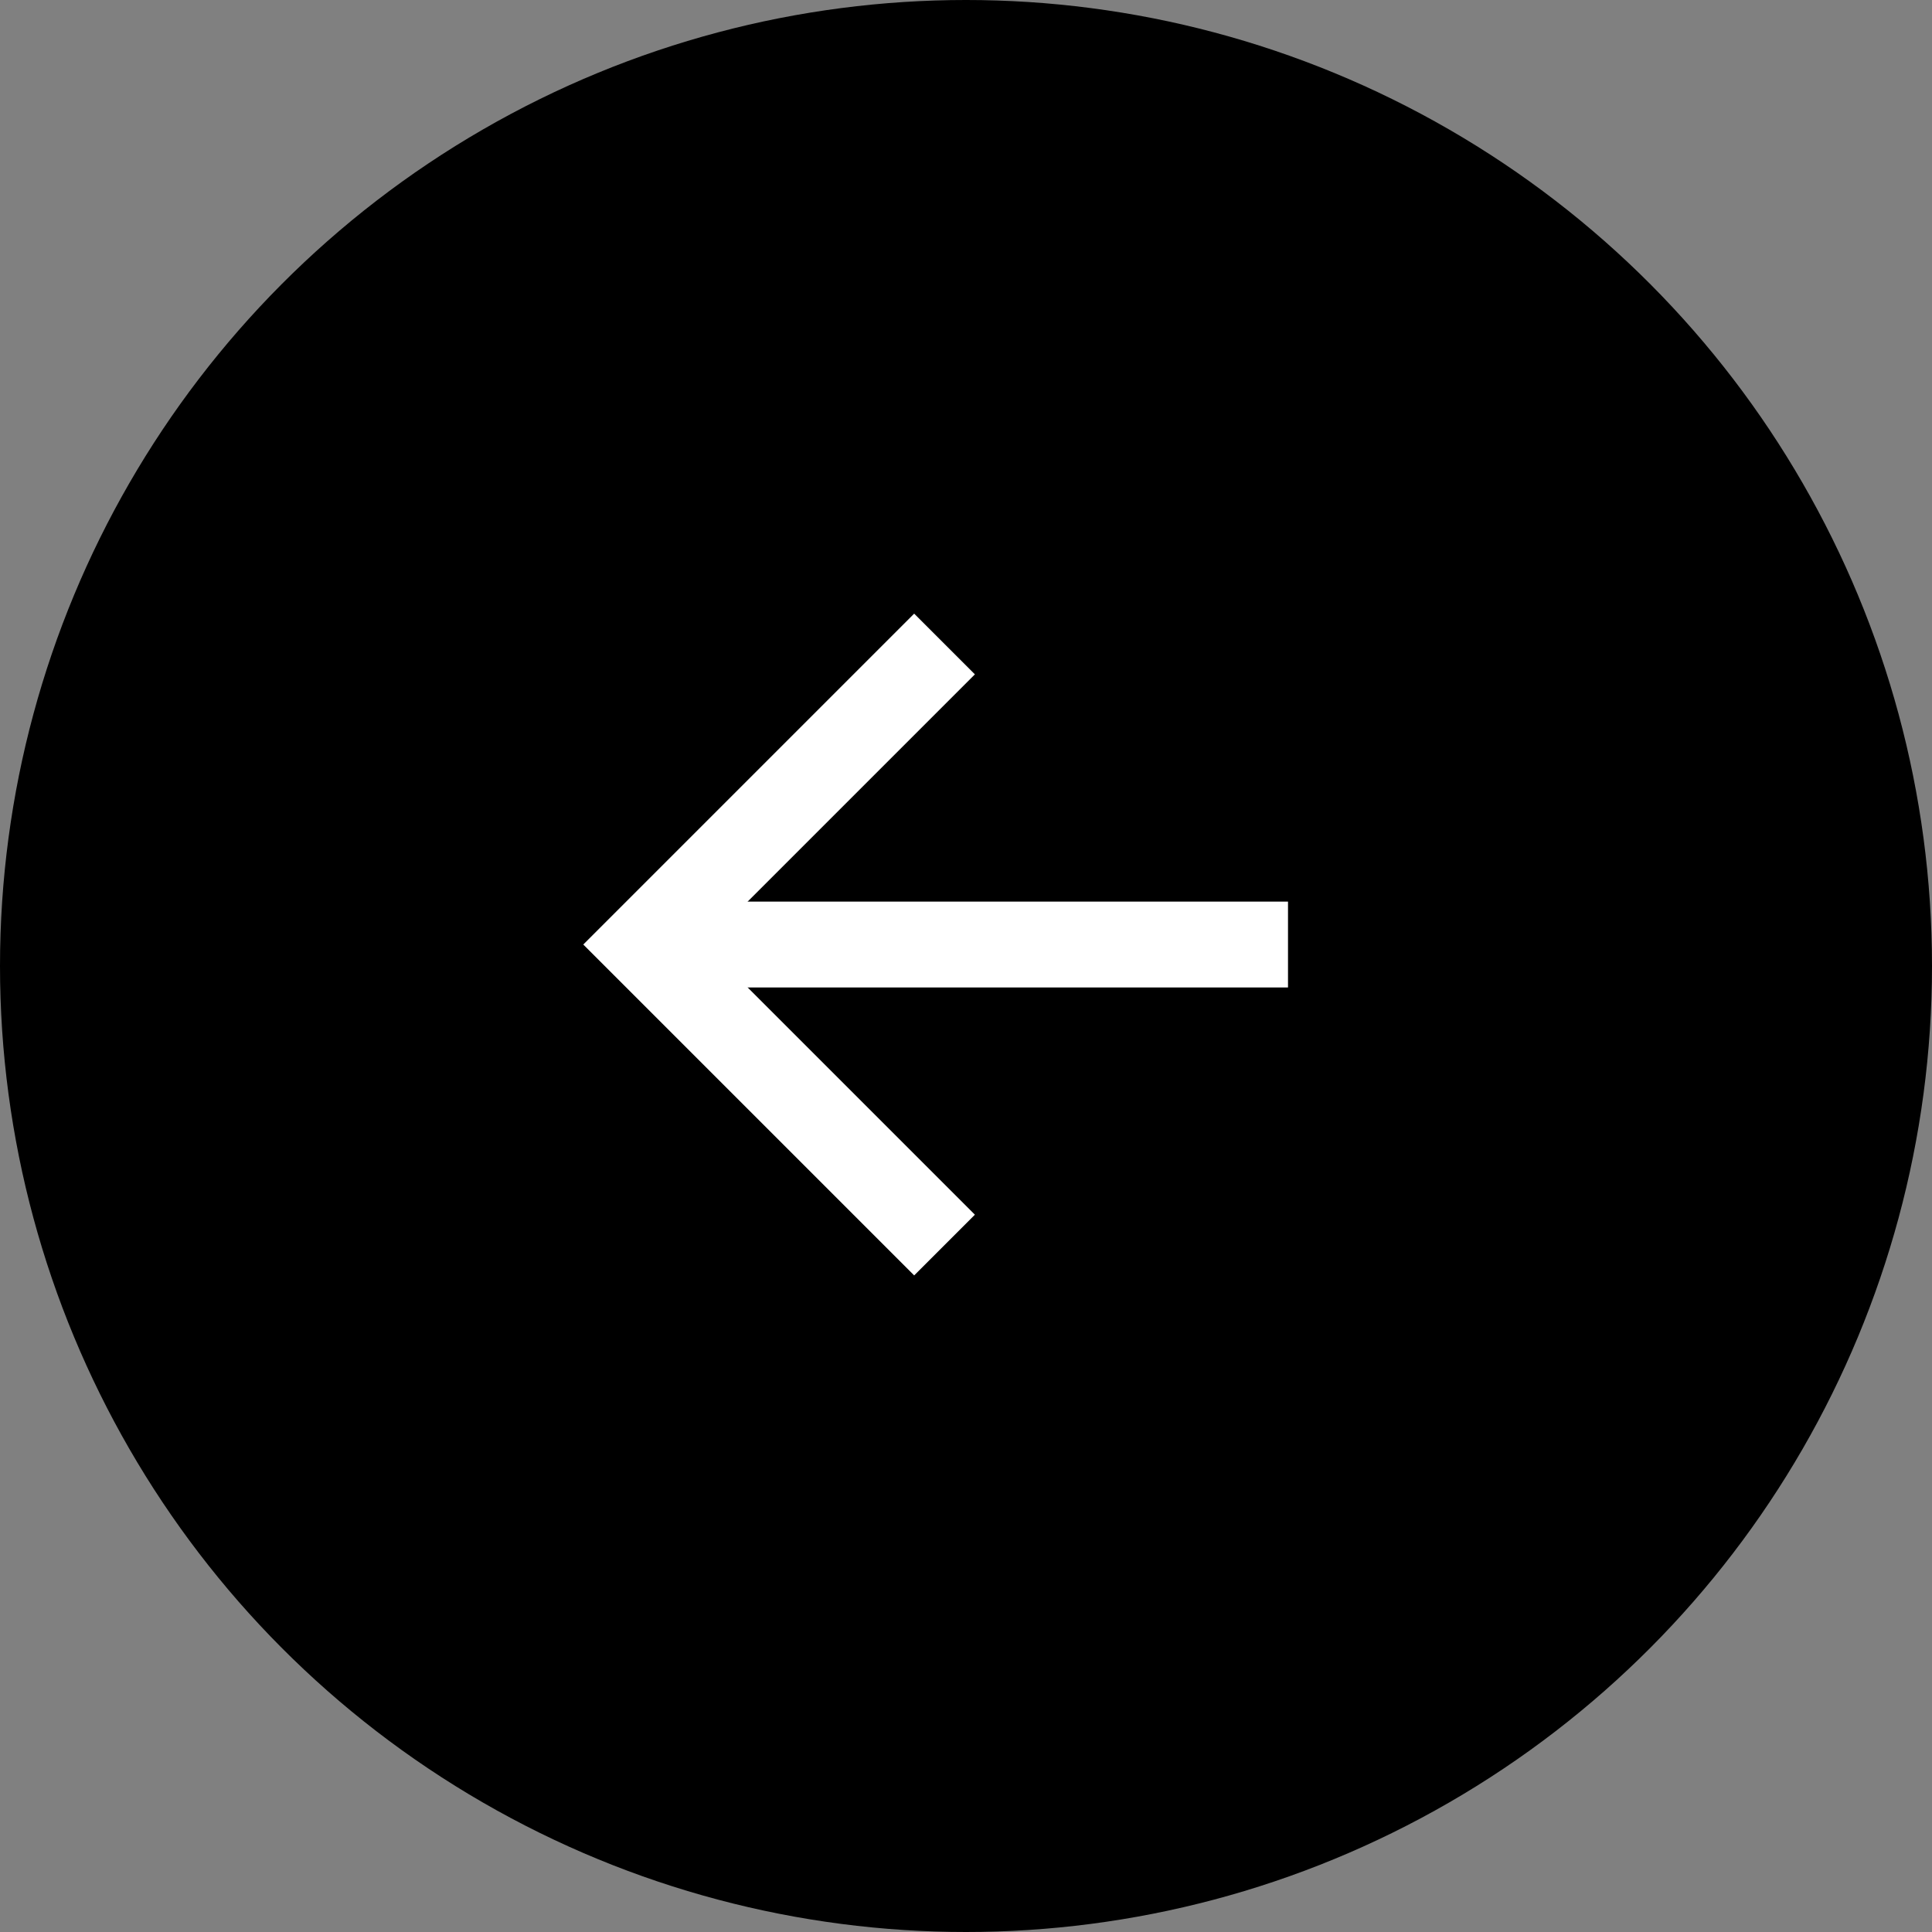 <svg width="45" height="45" viewBox="0 0 45 45" fill="none" xmlns="http://www.w3.org/2000/svg">
<rect x="0" y="0" width="45" height="45" fill="#808080" stroke="none"/>
<circle cx="22.5" cy="22.5" r="22.5" fill="black"/>
<path d="M22 15L15 22L22 29" stroke="white" stroke-width="2"/>
<path d="M16 22H30" stroke="white" stroke-width="2"/>
</svg>

